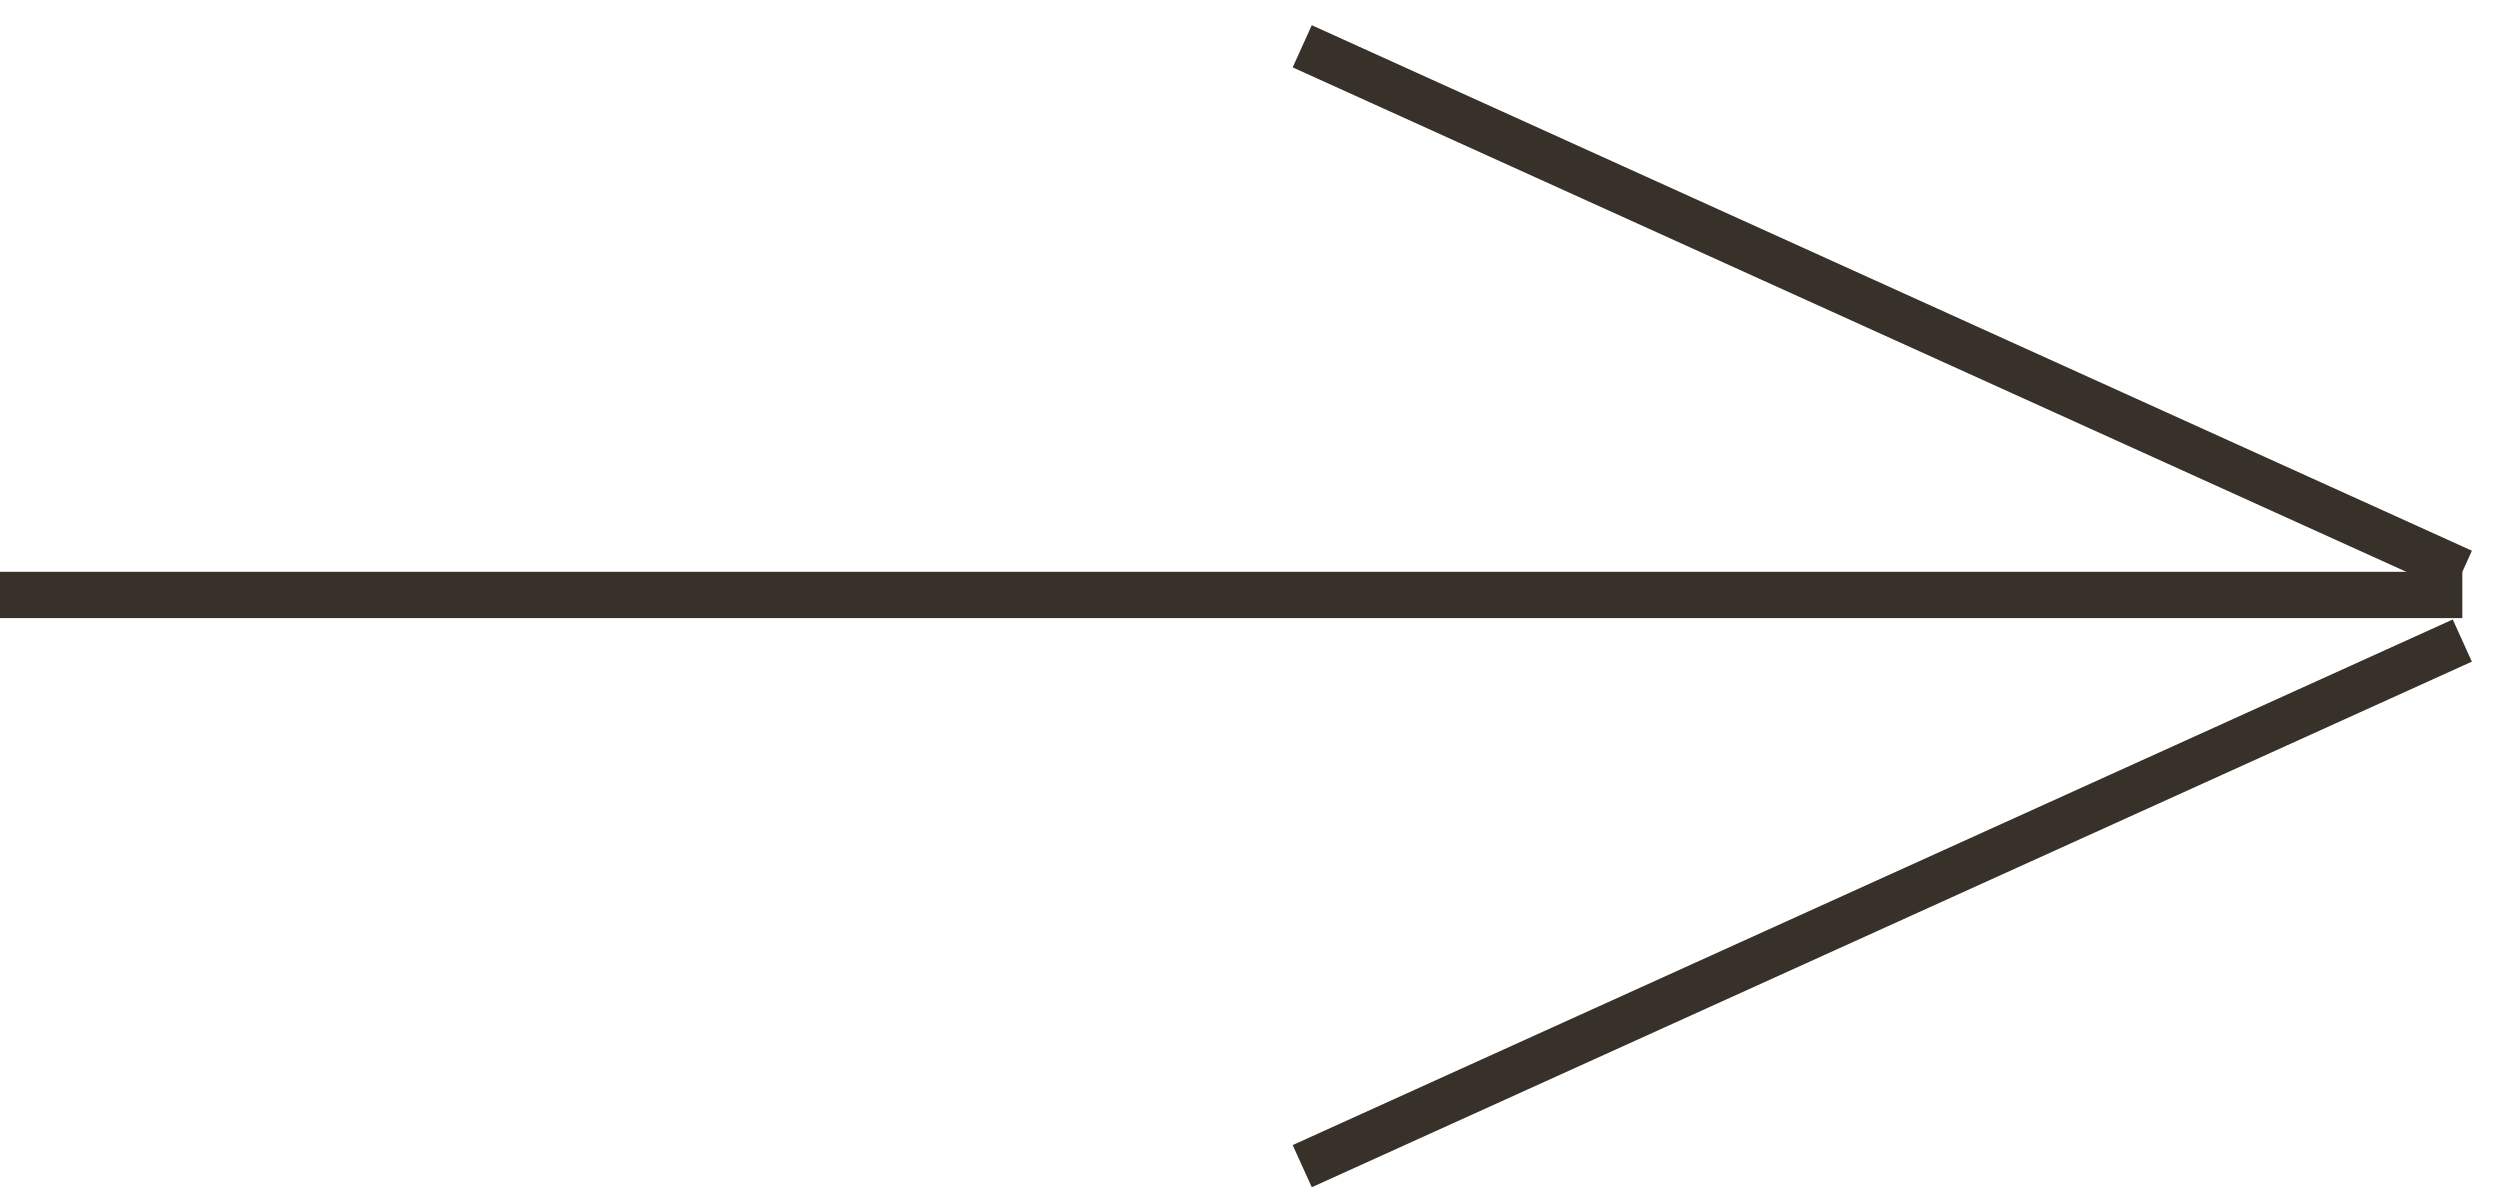 <svg width="54" height="26" viewBox="0 0 54 26" fill="none" xmlns="http://www.w3.org/2000/svg">
<path d="M28.128 25.189L53.186 13.836" stroke="#383129"/>
<path d="M28.128 1L53.187 12.351" stroke="#383129"/>
<line x1="53.186" y1="12.851" x2="-0" y2="12.851" stroke="#383129"/>
</svg>
